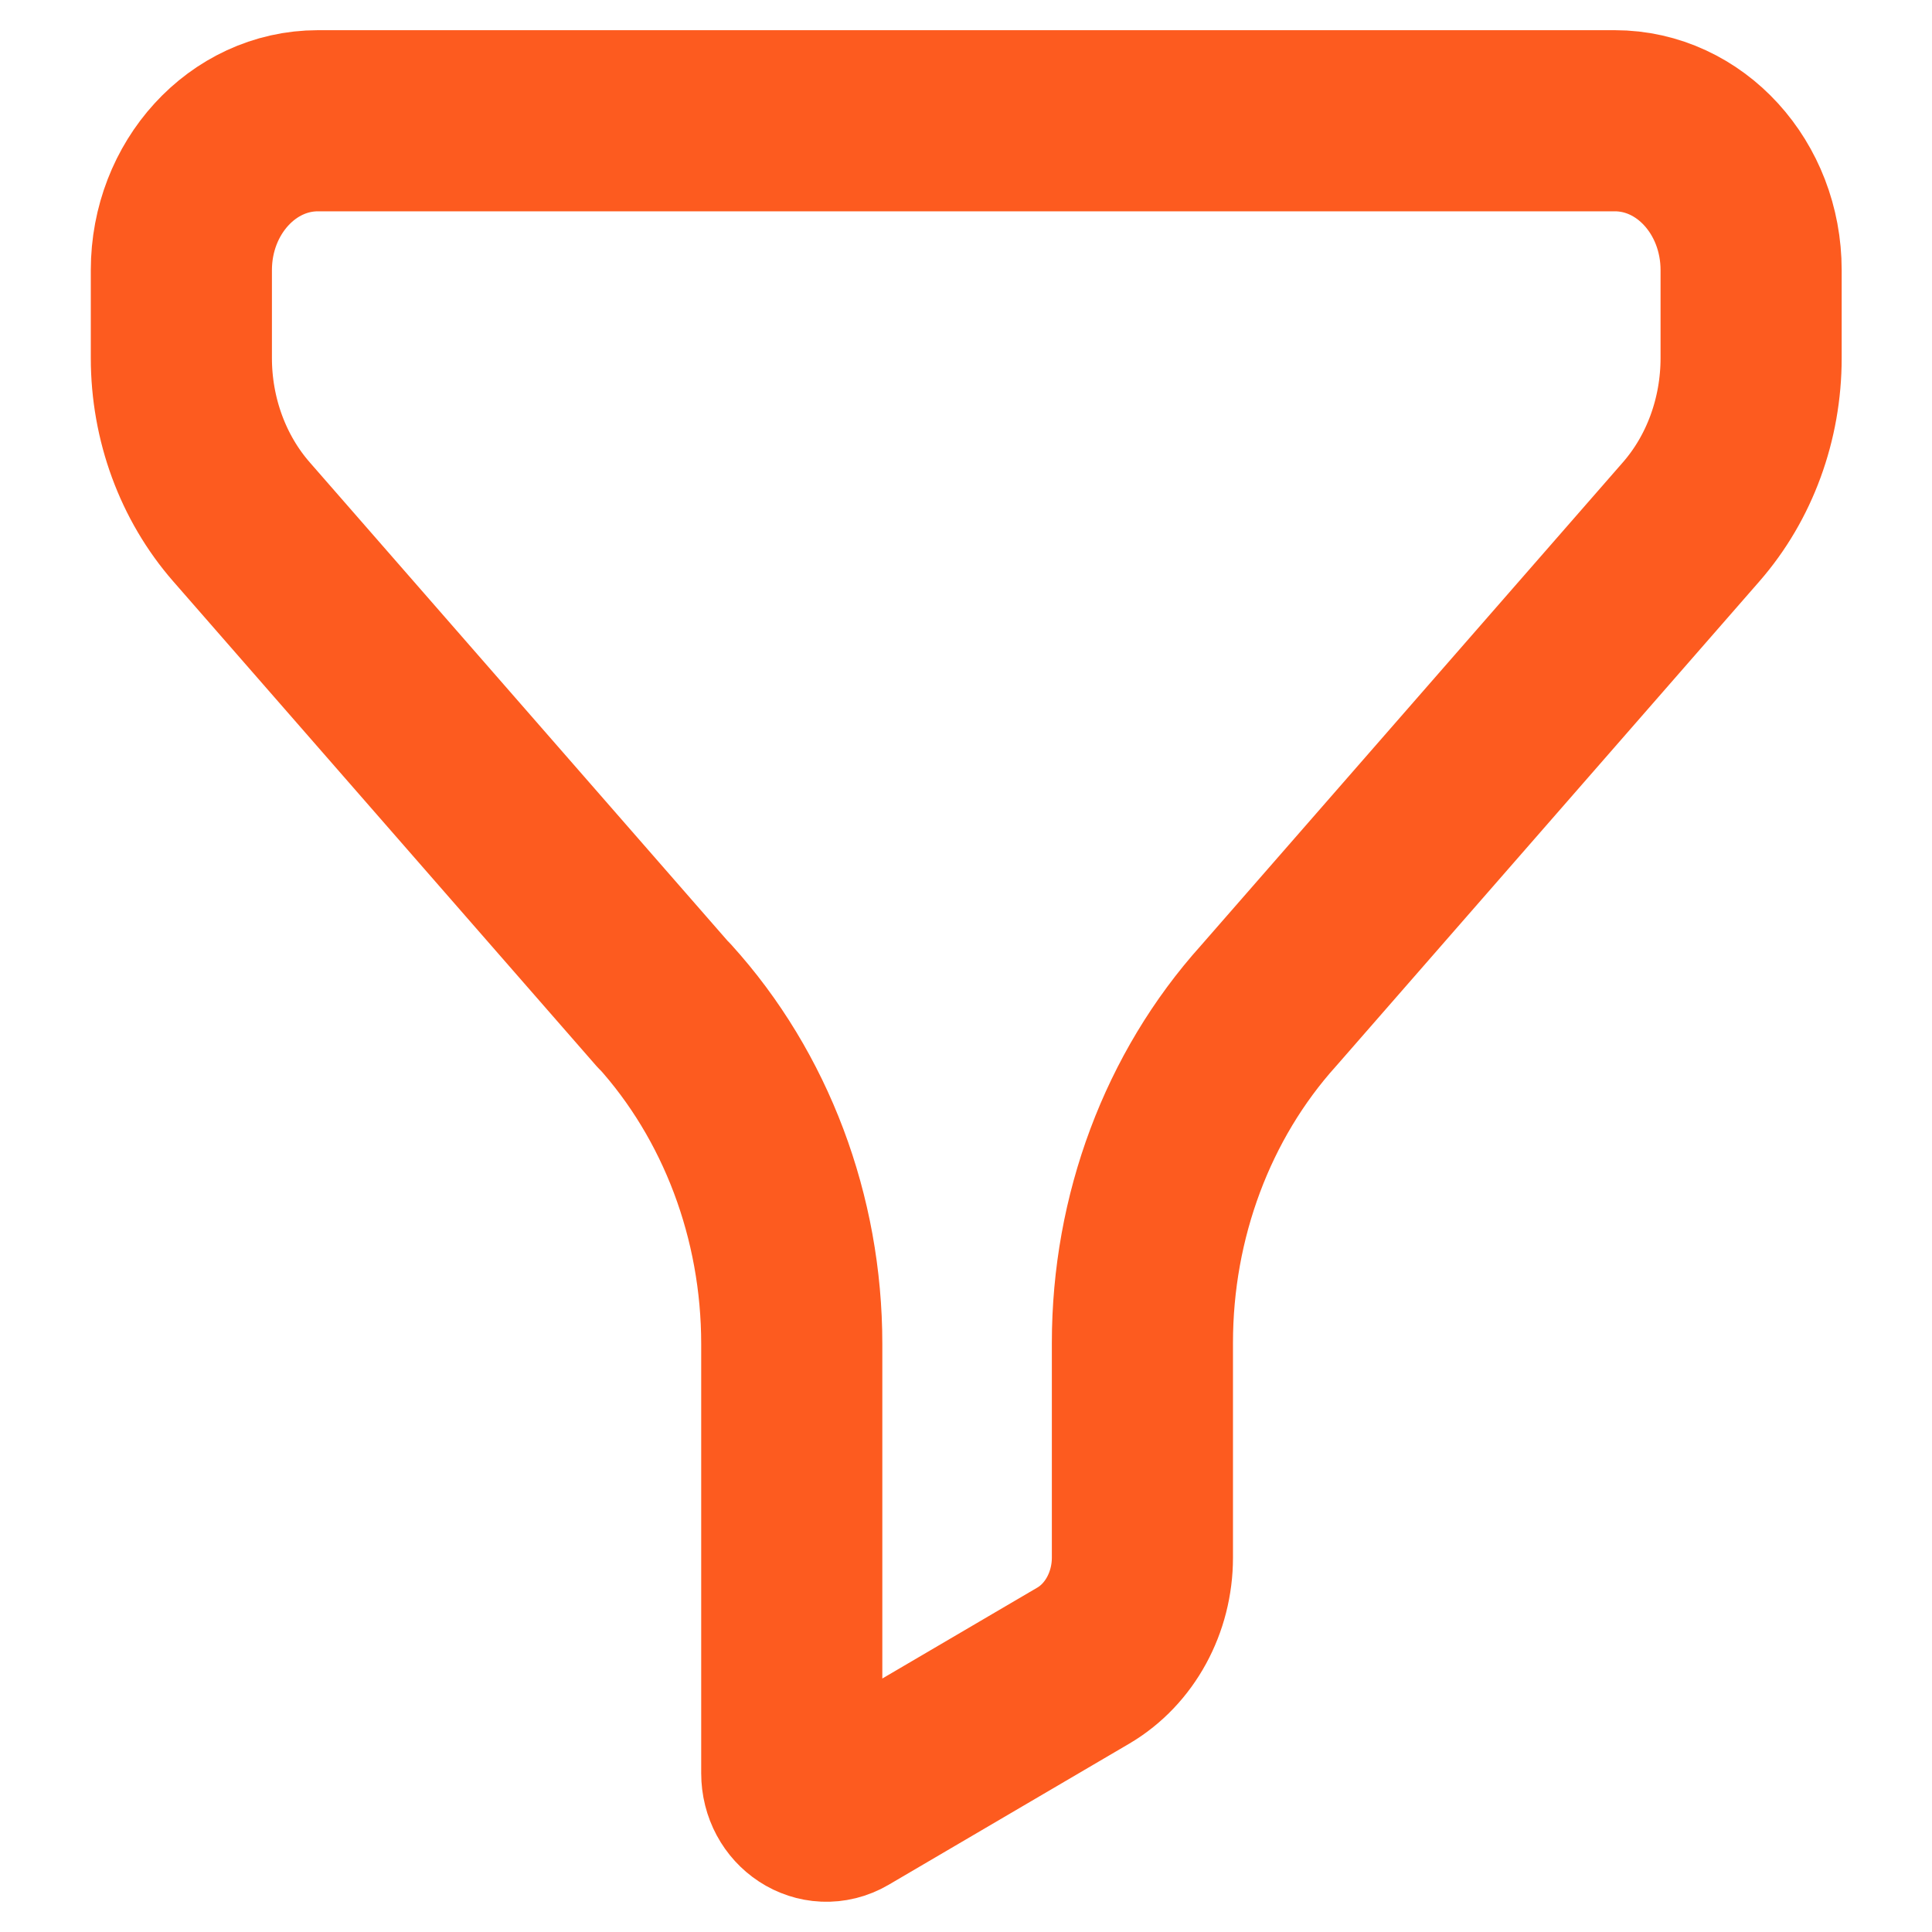<svg width="16" height="16" viewBox="0 0 16 16" fill="none" xmlns="http://www.w3.org/2000/svg">
<path fill-rule="evenodd" clip-rule="evenodd" d="M2.633 1C2.009 1 1.502 1.554 1.502 2.237V2.965C1.502 3.471 1.681 3.957 2 4.322L5.499 8.329C5.499 8.329 5.5 8.329 5.501 8.329V8.329C5.501 8.328 5.502 8.328 5.502 8.329C6.177 9.073 6.557 10.08 6.557 11.129V14.685C6.557 14.923 6.788 15.074 6.98 14.962L8.973 13.793C9.273 13.616 9.461 13.272 9.461 12.899V11.12C9.461 10.076 9.836 9.073 10.505 8.33L14.005 4.322C14.324 3.957 14.502 3.471 14.502 2.965V2.237C14.502 1.554 13.997 1 13.373 1H2.633Z" stroke="#FD5B1F" stroke-width="1.5" stroke-linecap="round" stroke-linejoin="round"/>
</svg>
